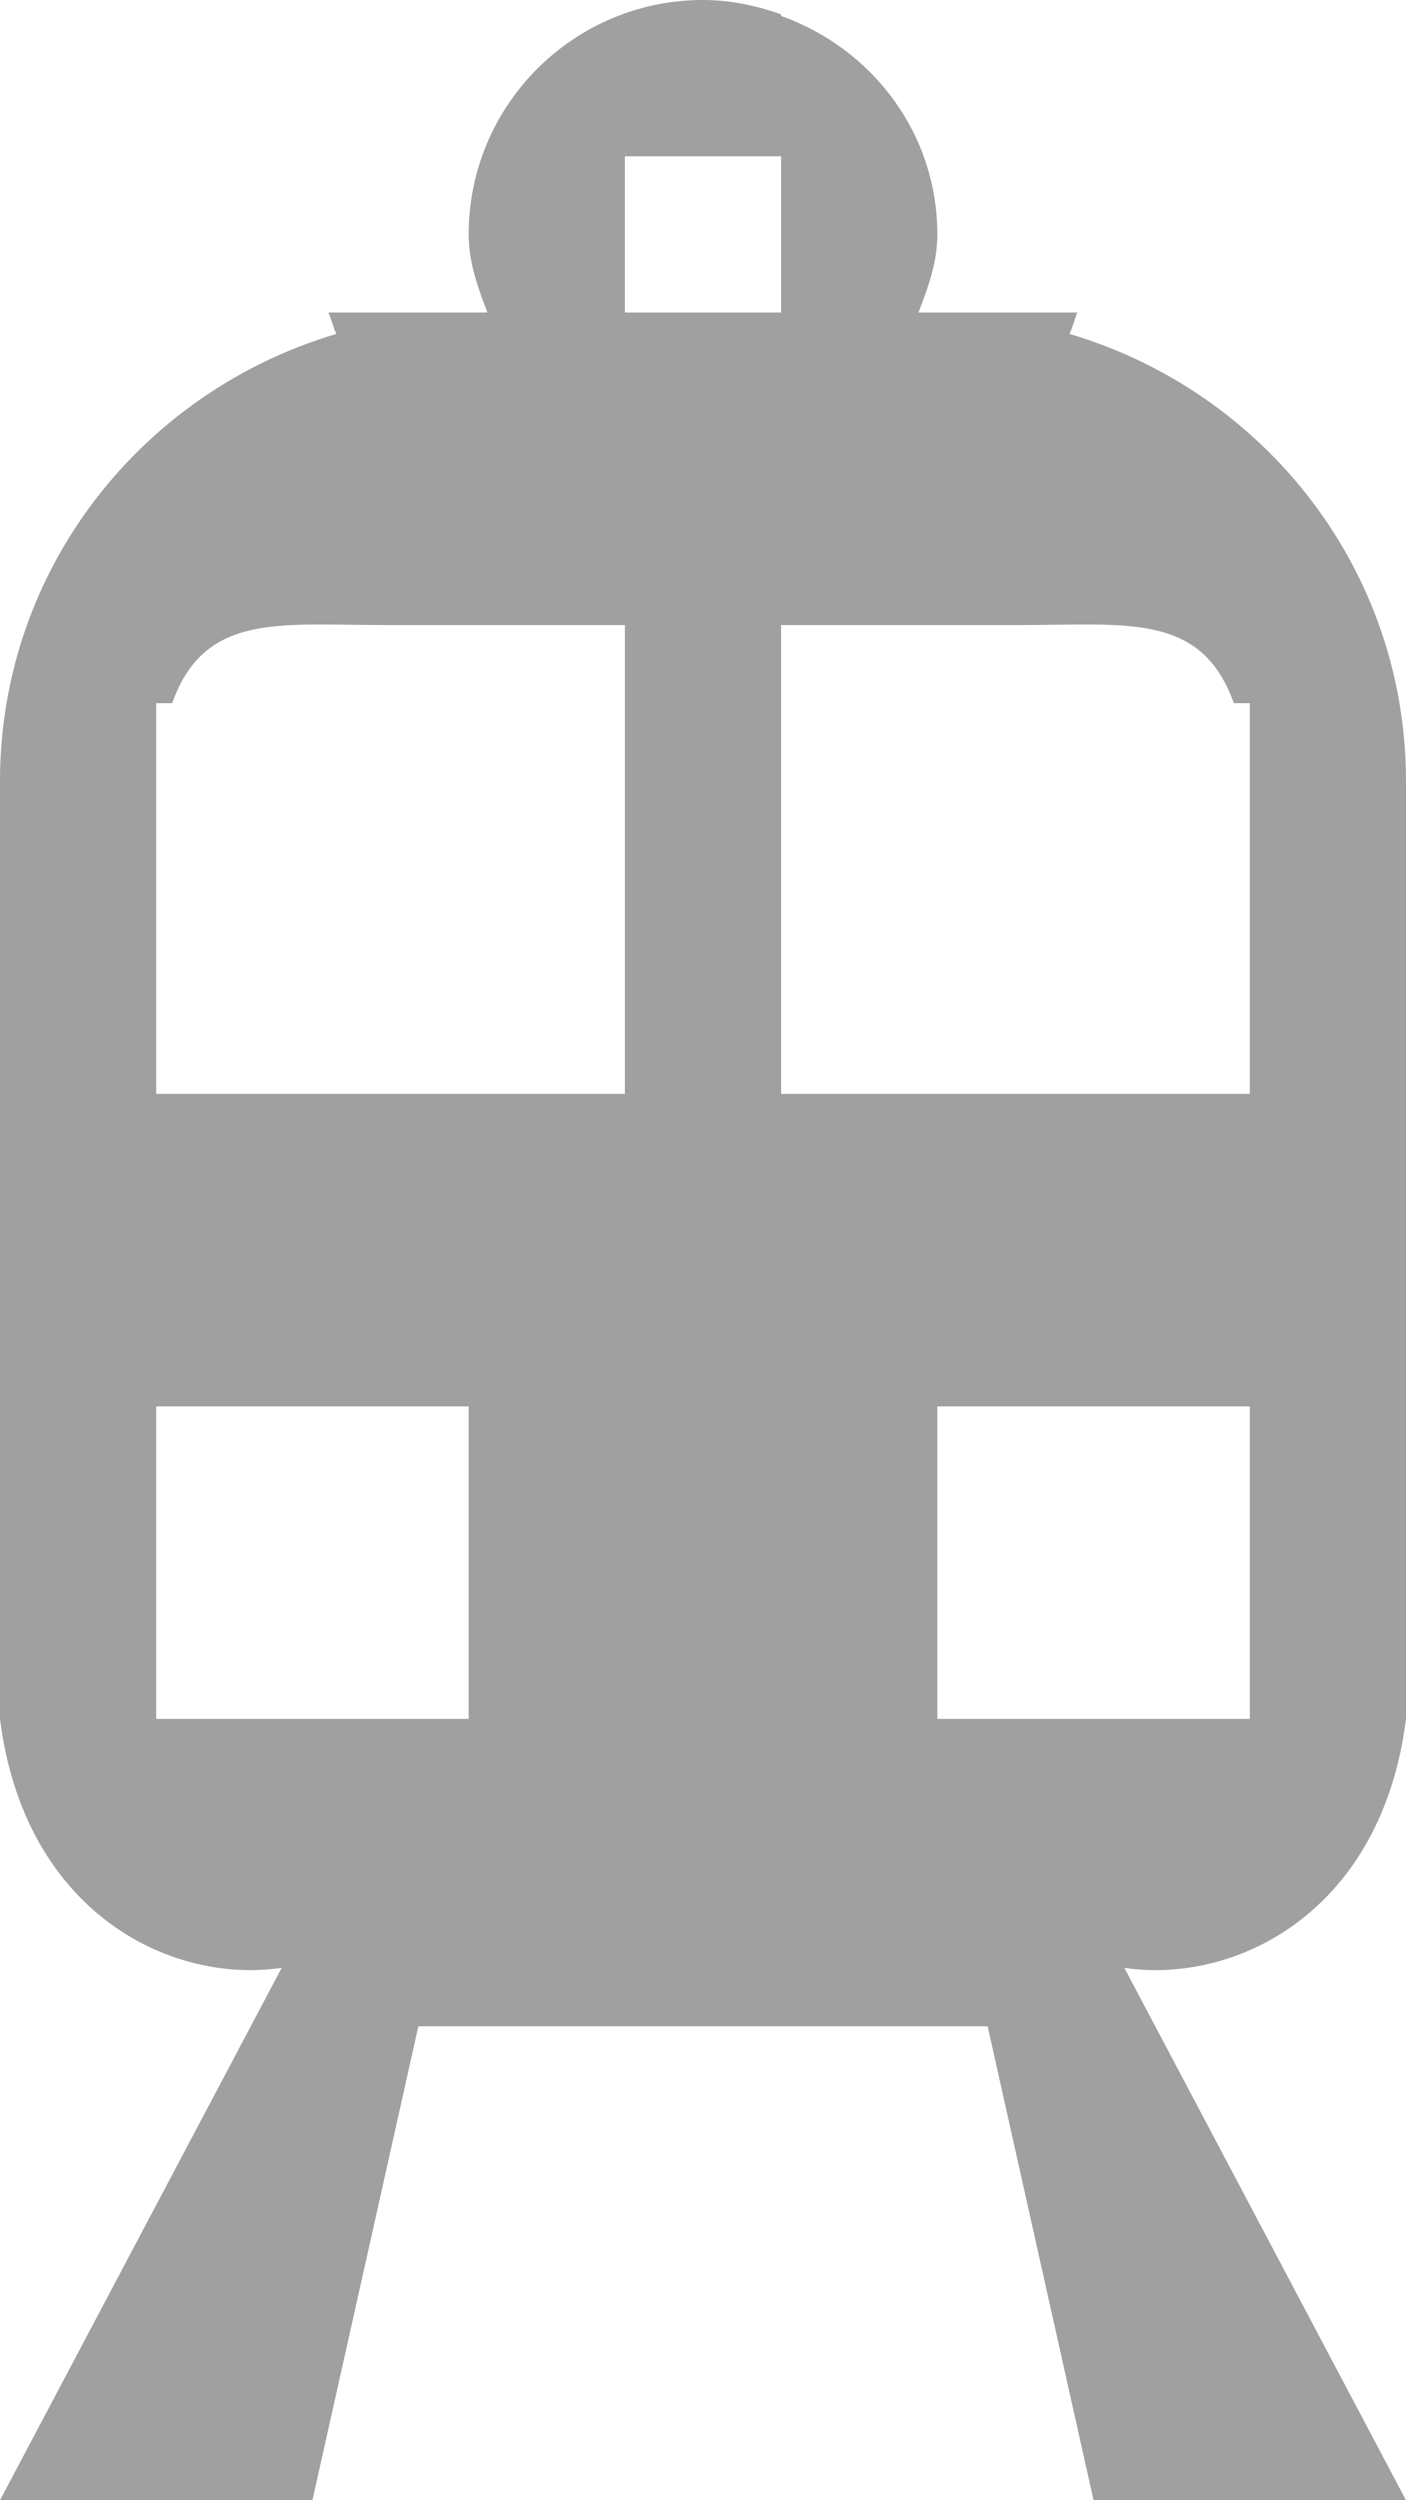 <?xml version="1.0" encoding="utf-8"?>
<!-- Generator: Adobe Illustrator 17.0.0, SVG Export Plug-In . SVG Version: 6.00 Build 0)  -->
<!DOCTYPE svg PUBLIC "-//W3C//DTD SVG 1.1//EN" "http://www.w3.org/Graphics/SVG/1.1/DTD/svg11.dtd">
<svg version="1.1" id="Layer_1" xmlns="http://www.w3.org/2000/svg" xmlns:xlink="http://www.w3.org/1999/xlink" x="0px" y="0px"
	 width="9px" height="16px" viewBox="0 0 9 16" enable-background="new 0 0 9 16" xml:space="preserve">
<path fill-rule="evenodd" clip-rule="evenodd" fill="#A0A0A0" d="M7.197,12.593L9,16H7l-0.678-3.033H5l0,0H2.678L2,16H0l1.803-3.407
	C1.084,12.699,0.155,12.232,0,11V5c0-1.361,0.912-2.496,2.153-2.863C2.133,2.093,2.121,2.045,2.103,2H3l0,0h2l0,0h1l0,0h0.896
	c-0.018,0.045-0.029,0.093-0.05,0.137C8.088,2.504,9,3.639,9,5v6C8.845,12.232,7.916,12.699,7.197,12.593z M1,11h2V9H1V11z M4,4
	H2.461C1.785,4,1.309,3.92,1.102,4.5H1V7h2.666l0,0H4V4z M8,4.5H7.898C7.691,3.92,7.215,4,6.539,4H5l0,0l0,0v3l0,0l0,0h0.334l0,0H8
	V4.5z M8,9H6v2h2V9z M5,2V1H4v1H3.12C3.06,1.842,3,1.681,3,1.5C3,0.672,3.672,0,4.5,0C4.676,0,4.843,0.036,5,0.092v0.01
	C5.58,0.309,6,0.85,6,1.5C6,1.681,5.94,1.842,5.879,2H5z"/>
</svg>
